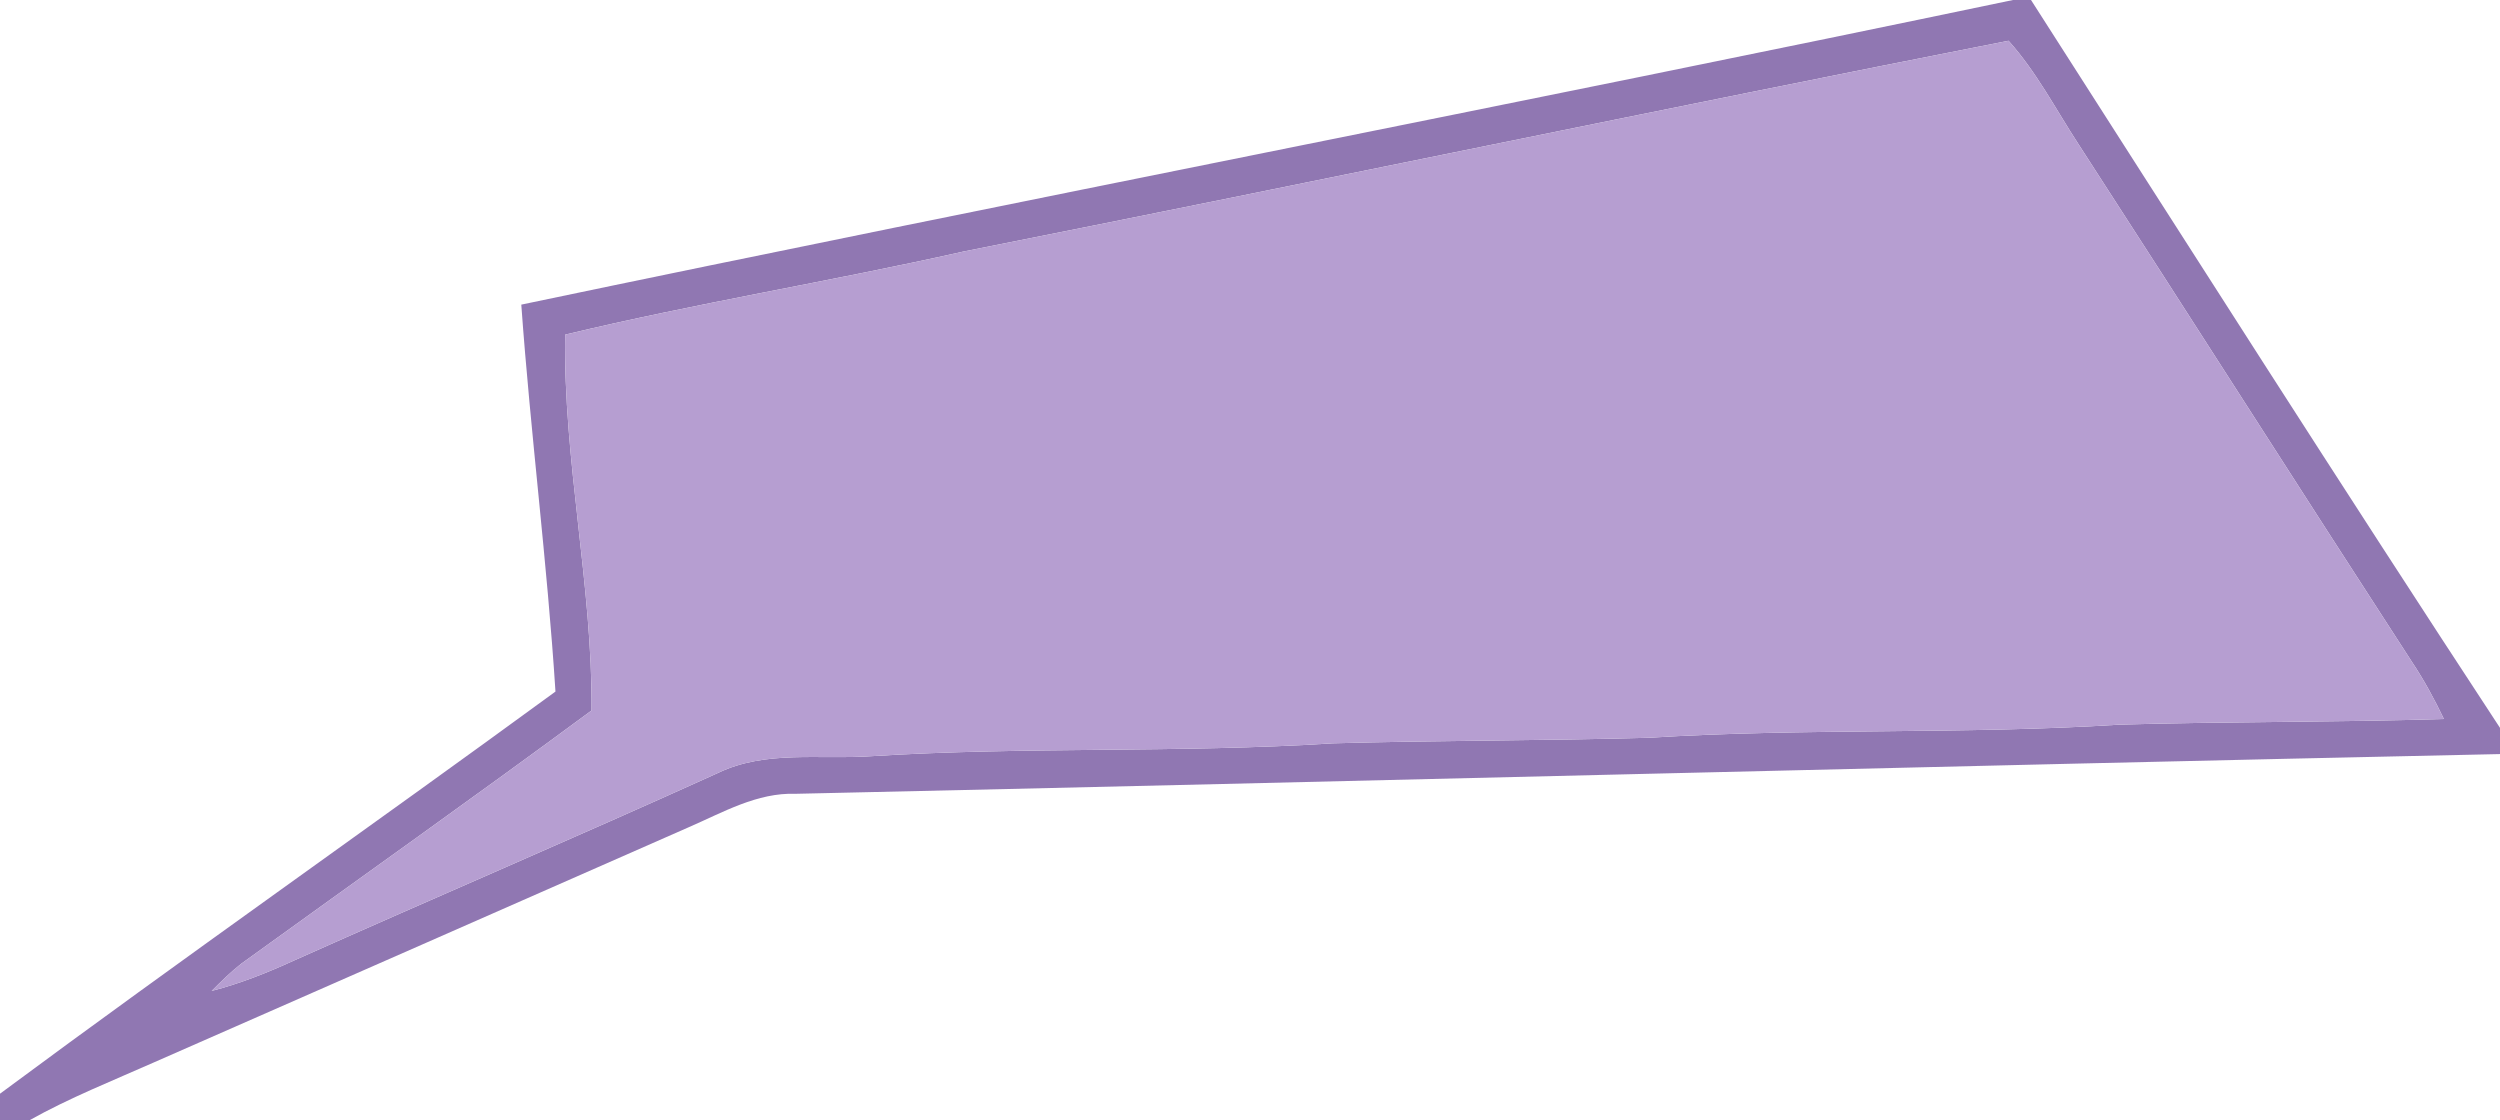<?xml version="1.0" encoding="UTF-8" ?>
<!DOCTYPE svg PUBLIC "-//W3C//DTD SVG 1.1//EN" "http://www.w3.org/Graphics/SVG/1.1/DTD/svg11.dtd">
<svg width="270pt" height="121pt" viewBox="0 0 270 121" version="1.1" xmlns="http://www.w3.org/2000/svg">
<g id="#9077b2ff">
<path fill="#9077b2" opacity="1.00" d=" M 217.40 0.00 L 219.35 0.00 C 236.16 26.25 252.90 52.55 270.00 78.61 L 270.00 81.44 C 208.65 82.76 147.30 84.37 85.95 85.73 C 81.76 85.58 78.06 87.75 74.34 89.36 C 55.13 97.83 35.91 106.26 16.69 114.71 C 12.14 116.73 7.51 118.56 3.16 121.00 L 0.00 121.00 L 0.00 118.12 C 19.83 103.42 40.06 89.26 59.99 74.69 C 59.10 60.73 57.30 46.85 56.30 32.90 C 109.94 21.66 163.76 11.23 217.40 0.00 M 104.08 27.16 C 89.78 30.38 75.28 32.72 61.04 36.14 C 60.81 49.72 63.99 63.17 63.89 76.73 C 51.37 85.98 38.65 94.98 26.03 104.10 C 24.90 104.99 23.88 106.00 22.86 107.02 C 25.92 106.23 28.86 105.06 31.72 103.75 C 46.97 96.93 62.33 90.38 77.54 83.48 C 82.70 80.99 88.56 82.06 94.07 81.67 C 110.68 80.62 127.34 81.34 143.95 80.28 C 155.32 79.96 166.70 80.00 178.06 79.68 C 195.01 78.61 212.01 79.34 228.95 78.26 C 240.61 77.92 252.28 78.02 263.94 77.65 C 262.93 75.54 261.82 73.48 260.52 71.53 C 248.44 52.91 236.53 34.19 224.47 15.56 C 222.02 11.80 219.94 7.76 216.92 4.40 C 179.27 11.81 141.72 19.69 104.08 27.16 Z" />
</g>
<g id="#b69ed1ff">
<path fill="#b69ed1" opacity="1.00" d=" M 104.08 27.16 C 141.72 19.69 179.27 11.81 216.92 4.40 C 219.94 7.76 222.02 11.80 224.47 15.56 C 236.53 34.19 248.44 52.91 260.52 71.53 C 261.82 73.48 262.93 75.54 263.94 77.65 C 252.28 78.02 240.61 77.92 228.95 78.26 C 212.01 79.34 195.01 78.61 178.06 79.68 C 166.70 80.00 155.32 79.96 143.95 80.28 C 127.34 81.34 110.68 80.62 94.07 81.67 C 88.56 82.06 82.70 80.99 77.54 83.48 C 62.33 90.38 46.97 96.93 31.72 103.75 C 28.86 105.06 25.92 106.23 22.86 107.02 C 23.88 106.00 24.90 104.99 26.03 104.10 C 38.65 94.98 51.37 85.98 63.89 76.73 C 63.99 63.17 60.81 49.72 61.04 36.14 C 75.28 32.72 89.78 30.38 104.08 27.16 Z" />
</g>
</svg>
